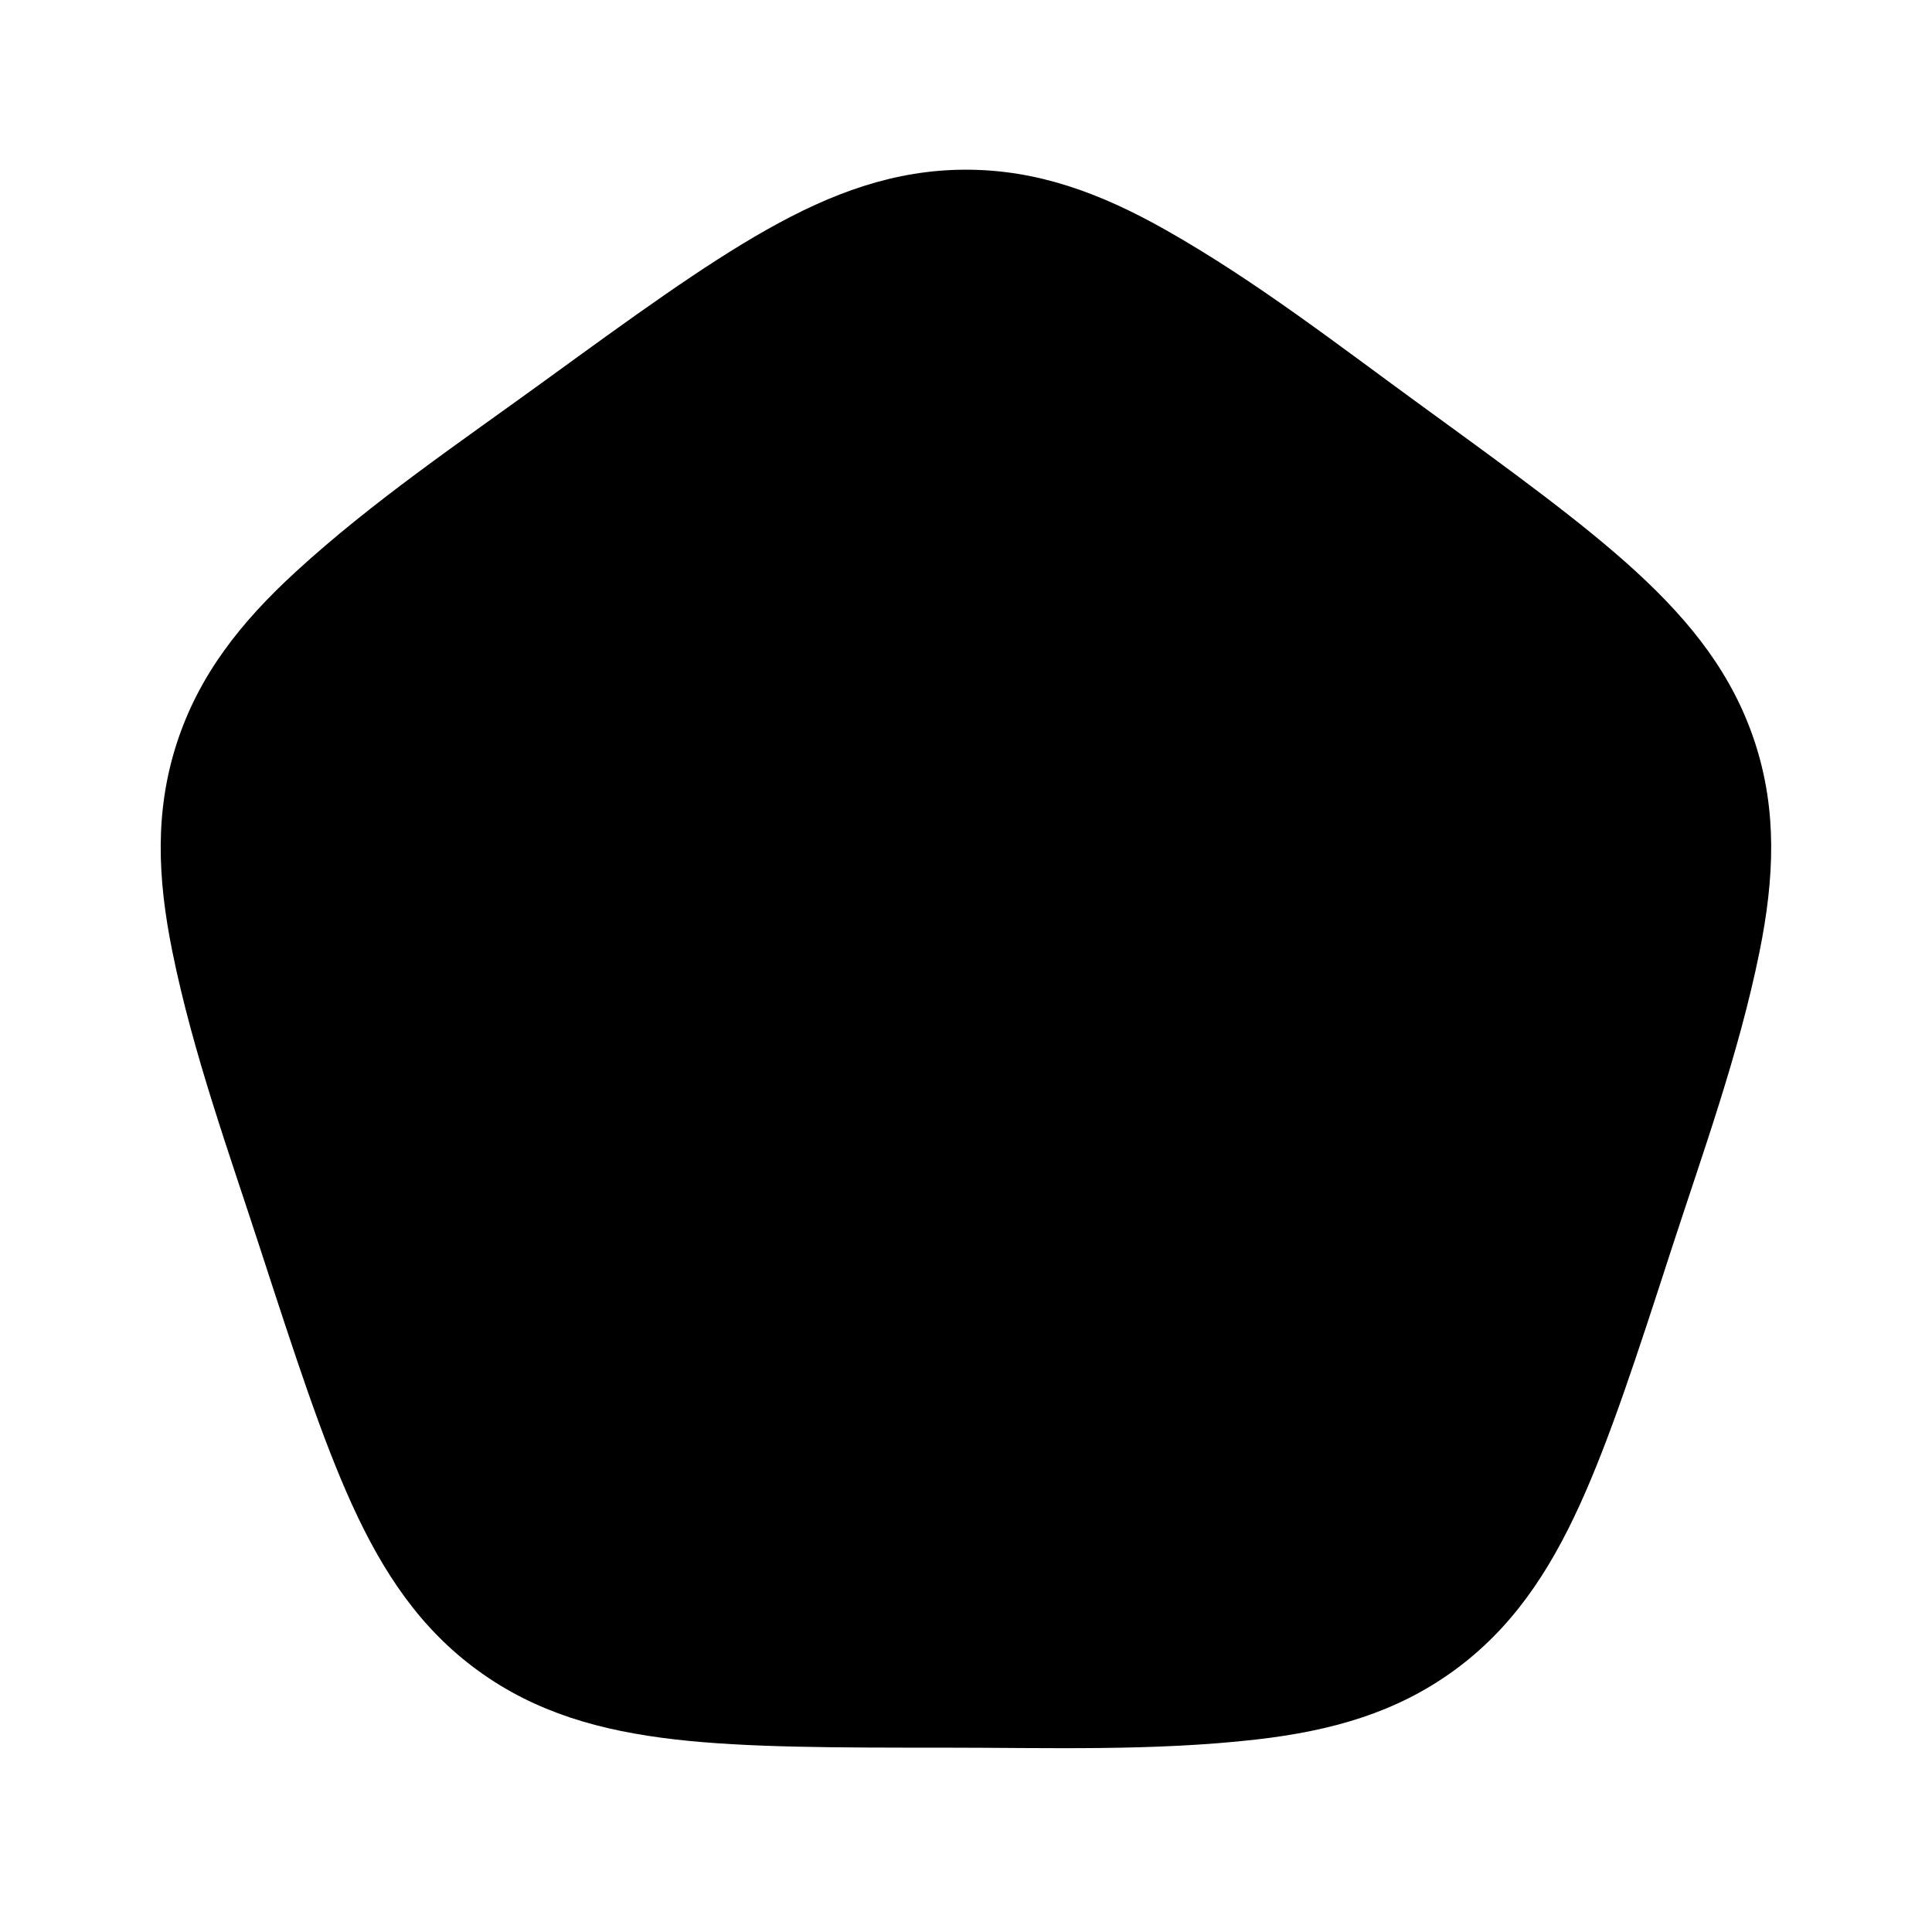 <svg xmlns="http://www.w3.org/2000/svg" width="24" height="24" viewBox="0 0 24 24" fill="none">
    <path fill="currentColor" fill-rule="evenodd" d="M9.52 2.856c.813-.46 1.595-.748 2.48-.748.884 0 1.666.288 2.48.748 1.127.637 2.157 1.441 3.203 2.201 1.093.795 1.983 1.44 2.643 2.046.688.632 1.203 1.286 1.477 2.128.273.841.24 1.673.055 2.589-.257 1.27-.704 2.497-1.104 3.727-.417 1.286-.757 2.331-1.129 3.146-.388.85-.851 1.542-1.567 2.062-.716.52-1.517.746-2.445.853-1.287.147-2.593.102-3.886.102-1.352 0-2.451 0-3.34-.102-.929-.107-1.73-.333-2.446-.853-.716-.52-1.179-1.212-1.567-2.062-.372-.815-.711-1.86-1.13-3.146-.399-1.23-.846-2.458-1.103-3.727-.186-.916-.218-1.748.056-2.59.273-.84.788-1.495 1.477-2.127.954-.875 2.037-1.606 3.083-2.366C7.851 3.942 8.74 3.296 9.52 2.856" clip-rule="evenodd"/>
</svg>